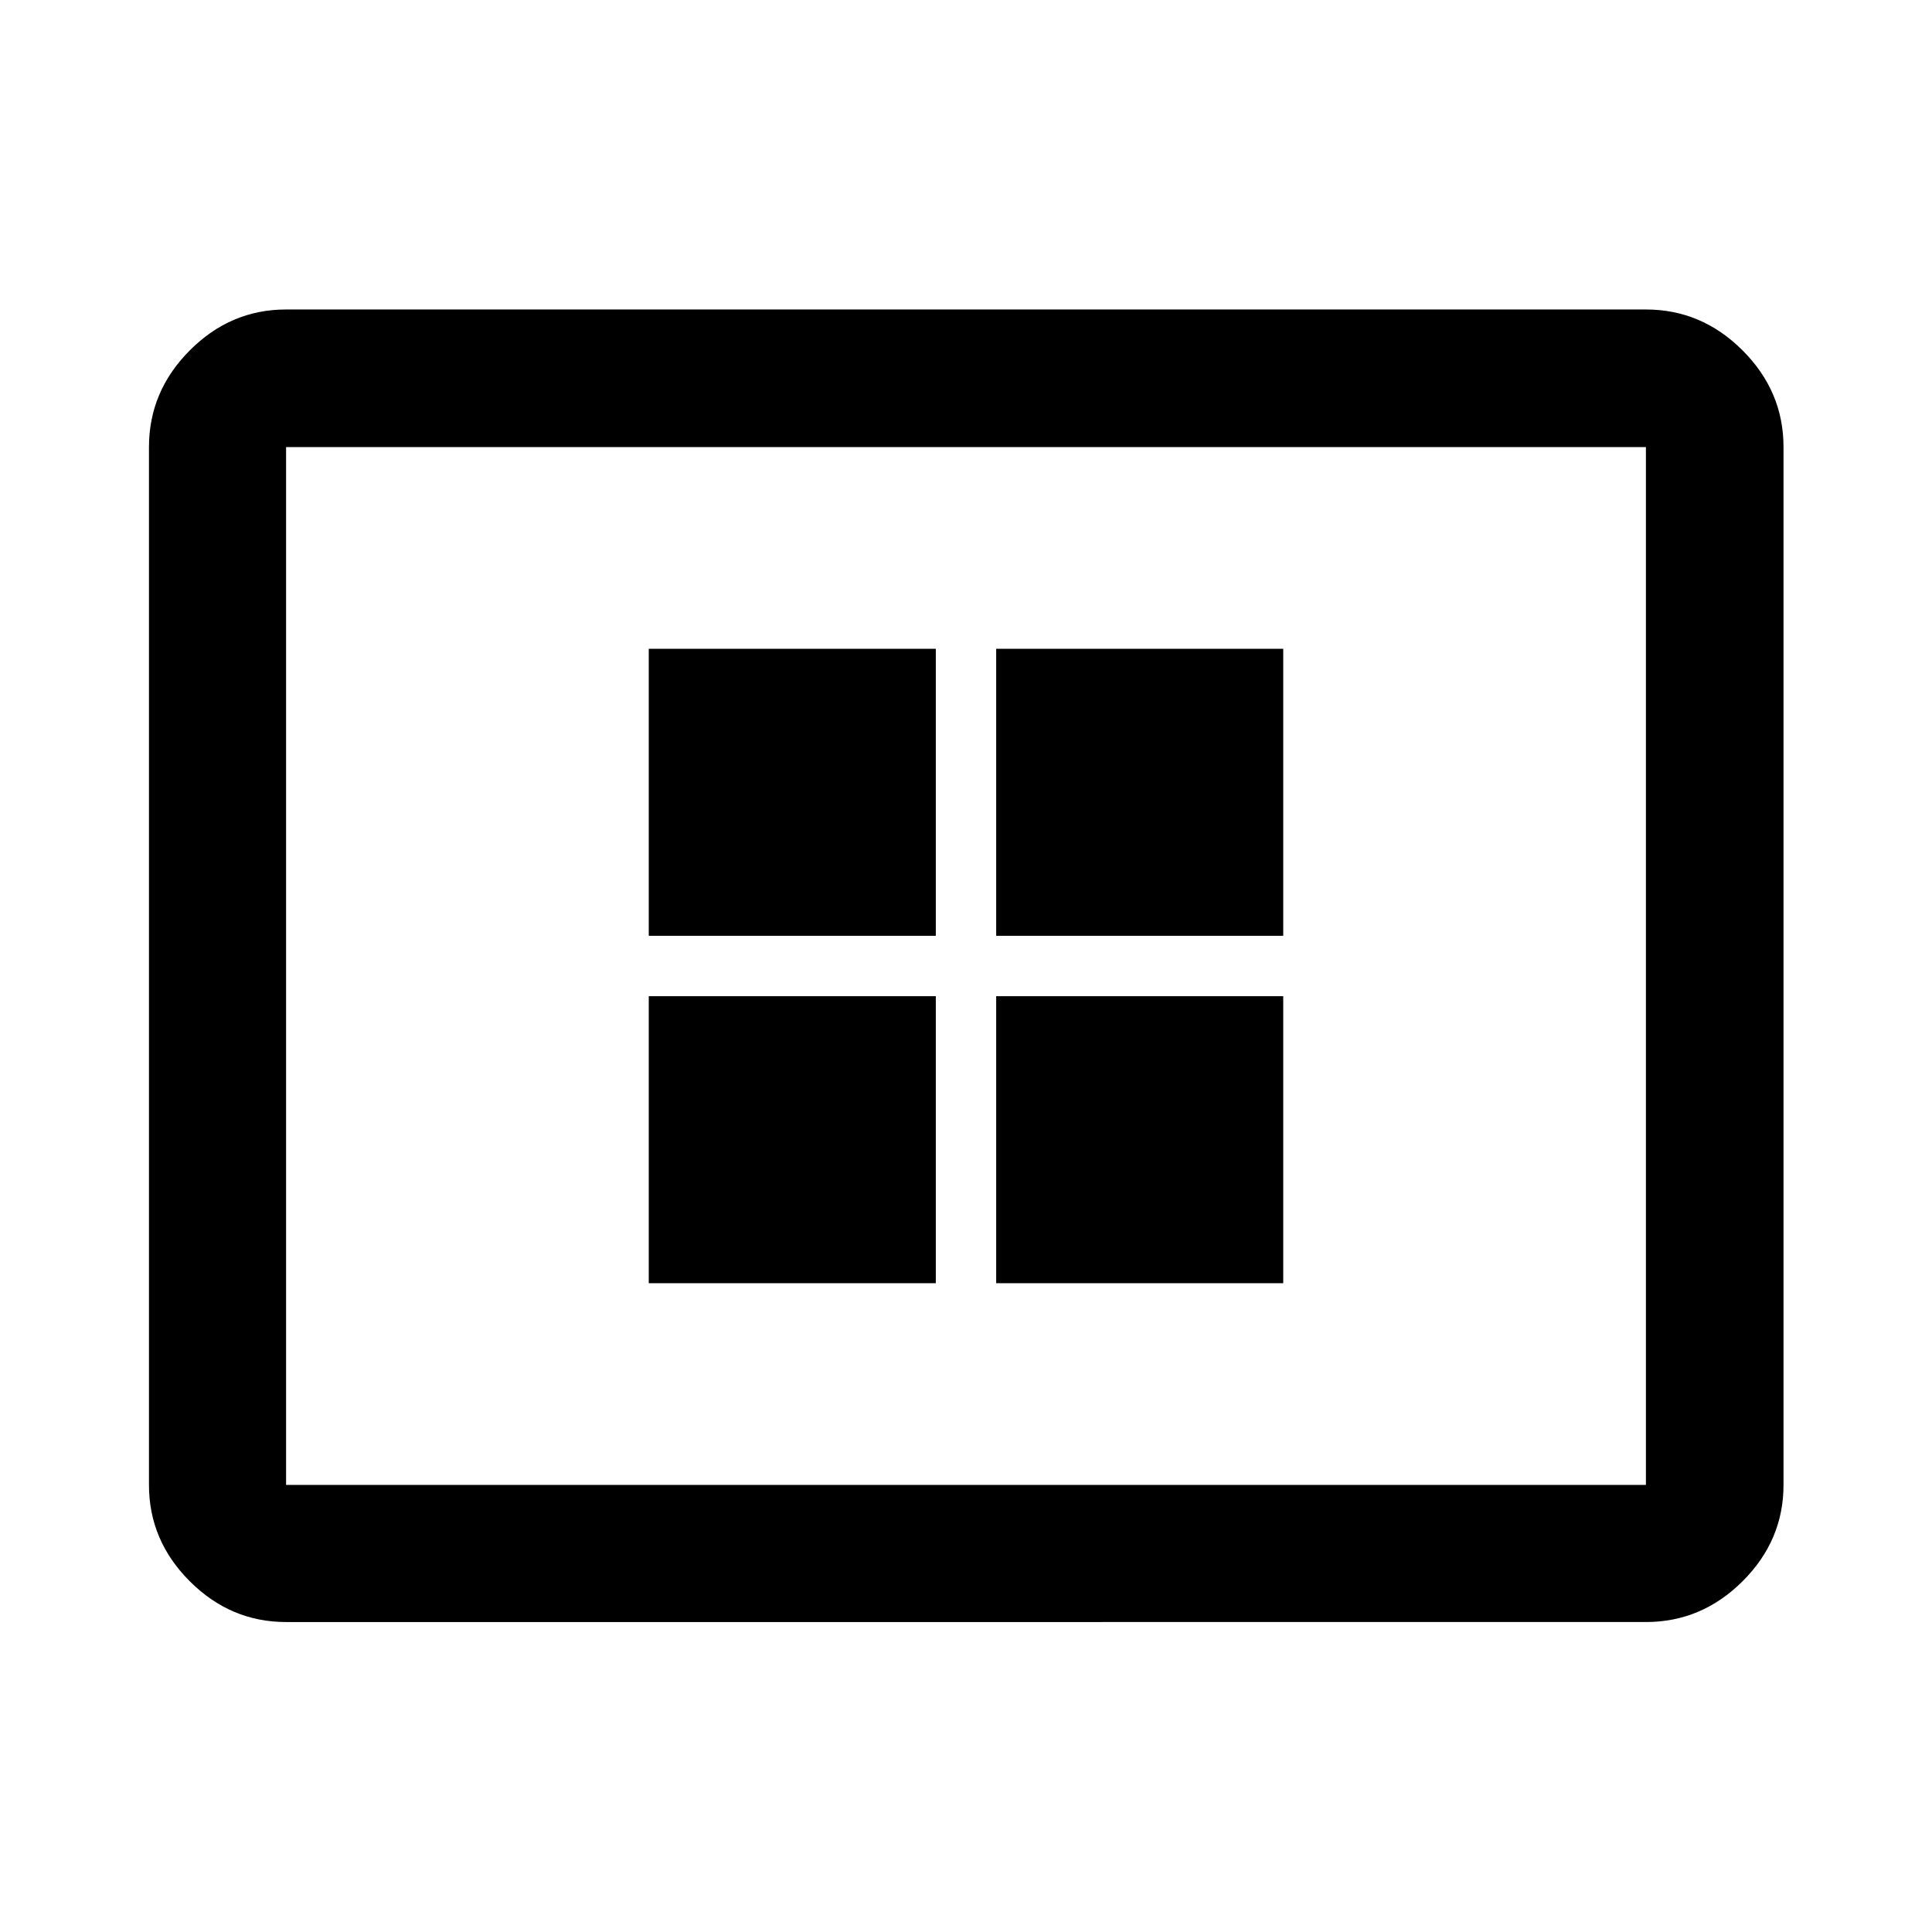 <svg xmlns="http://www.w3.org/2000/svg" width="48" height="48" viewBox="0 96 960 960"><path d="M322.37 733.63H465V591H322.37v142.63Zm0-172.63H465V418.37H322.37V561ZM495 733.63h142.63V591H495v142.63ZM495 561h142.63V418.37H495V561ZM142.152 901.978q-27.599 0-47.865-20.265-20.265-20.266-20.265-47.865V318.152q0-27.697 20.265-48.033 20.266-20.337 47.865-20.337h675.696q27.697 0 48.033 20.337 20.337 20.336 20.337 48.033v515.696q0 27.599-20.337 47.865-20.336 20.265-48.033 20.265H142.152Zm0-68.13h675.696V318.152H142.152v515.696Zm0 0V318.152v515.696Z"/></svg>